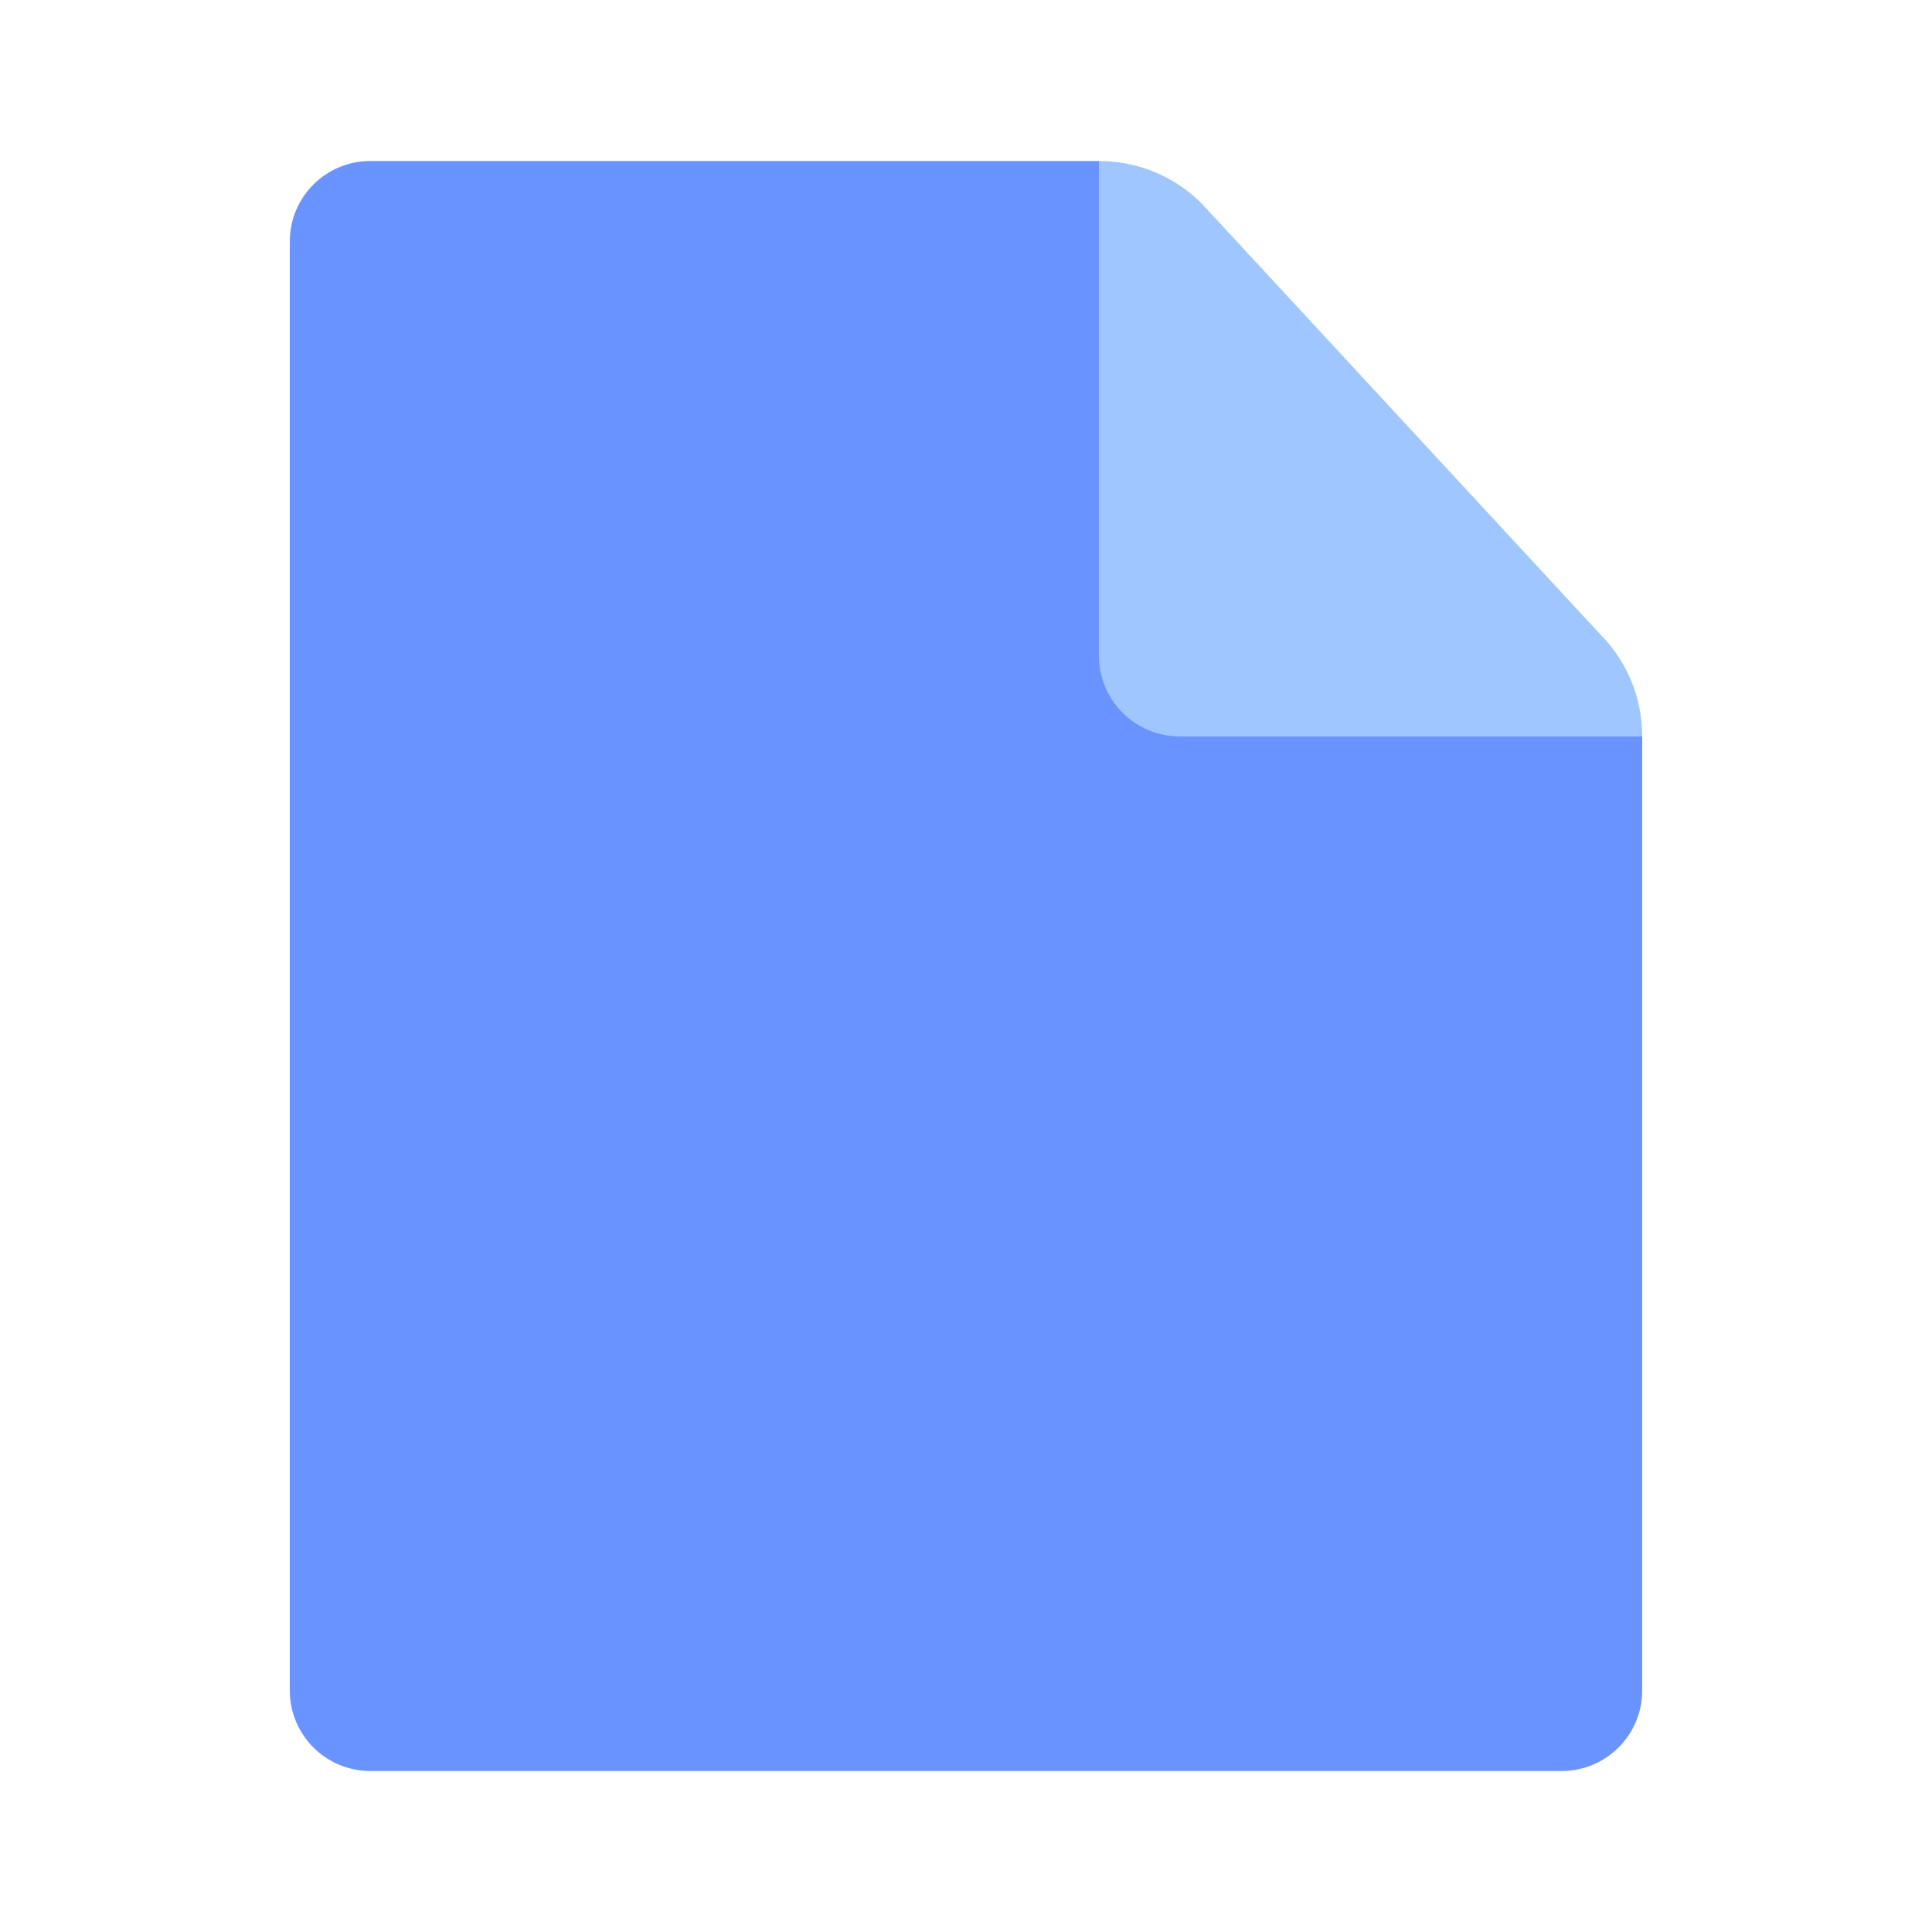 <svg width="24" height="24" viewBox="0 0 24 24" fill="none" xmlns="http://www.w3.org/2000/svg">
<path d="M14.927 2.527C14.589 2.19 14.131 2 13.654 2V8.146C13.654 8.698 14.102 9.146 14.654 9.146H20.4C20.4 8.668 20.21 8.21 19.872 7.873L14.927 2.527Z" fill="#A0C6FF"/>
<path d="M13.654 2H5.4H4.6C4.047 2 3.6 2.448 3.6 3V20.2V21C3.6 21.552 4.047 22 4.6 22H5.4H18.6H19.4C19.952 22 20.4 21.552 20.4 21V20.2V9.146H14.654C14.102 9.146 13.654 8.698 13.654 8.146V2Z" fill="#6993FF"/>
</svg>

